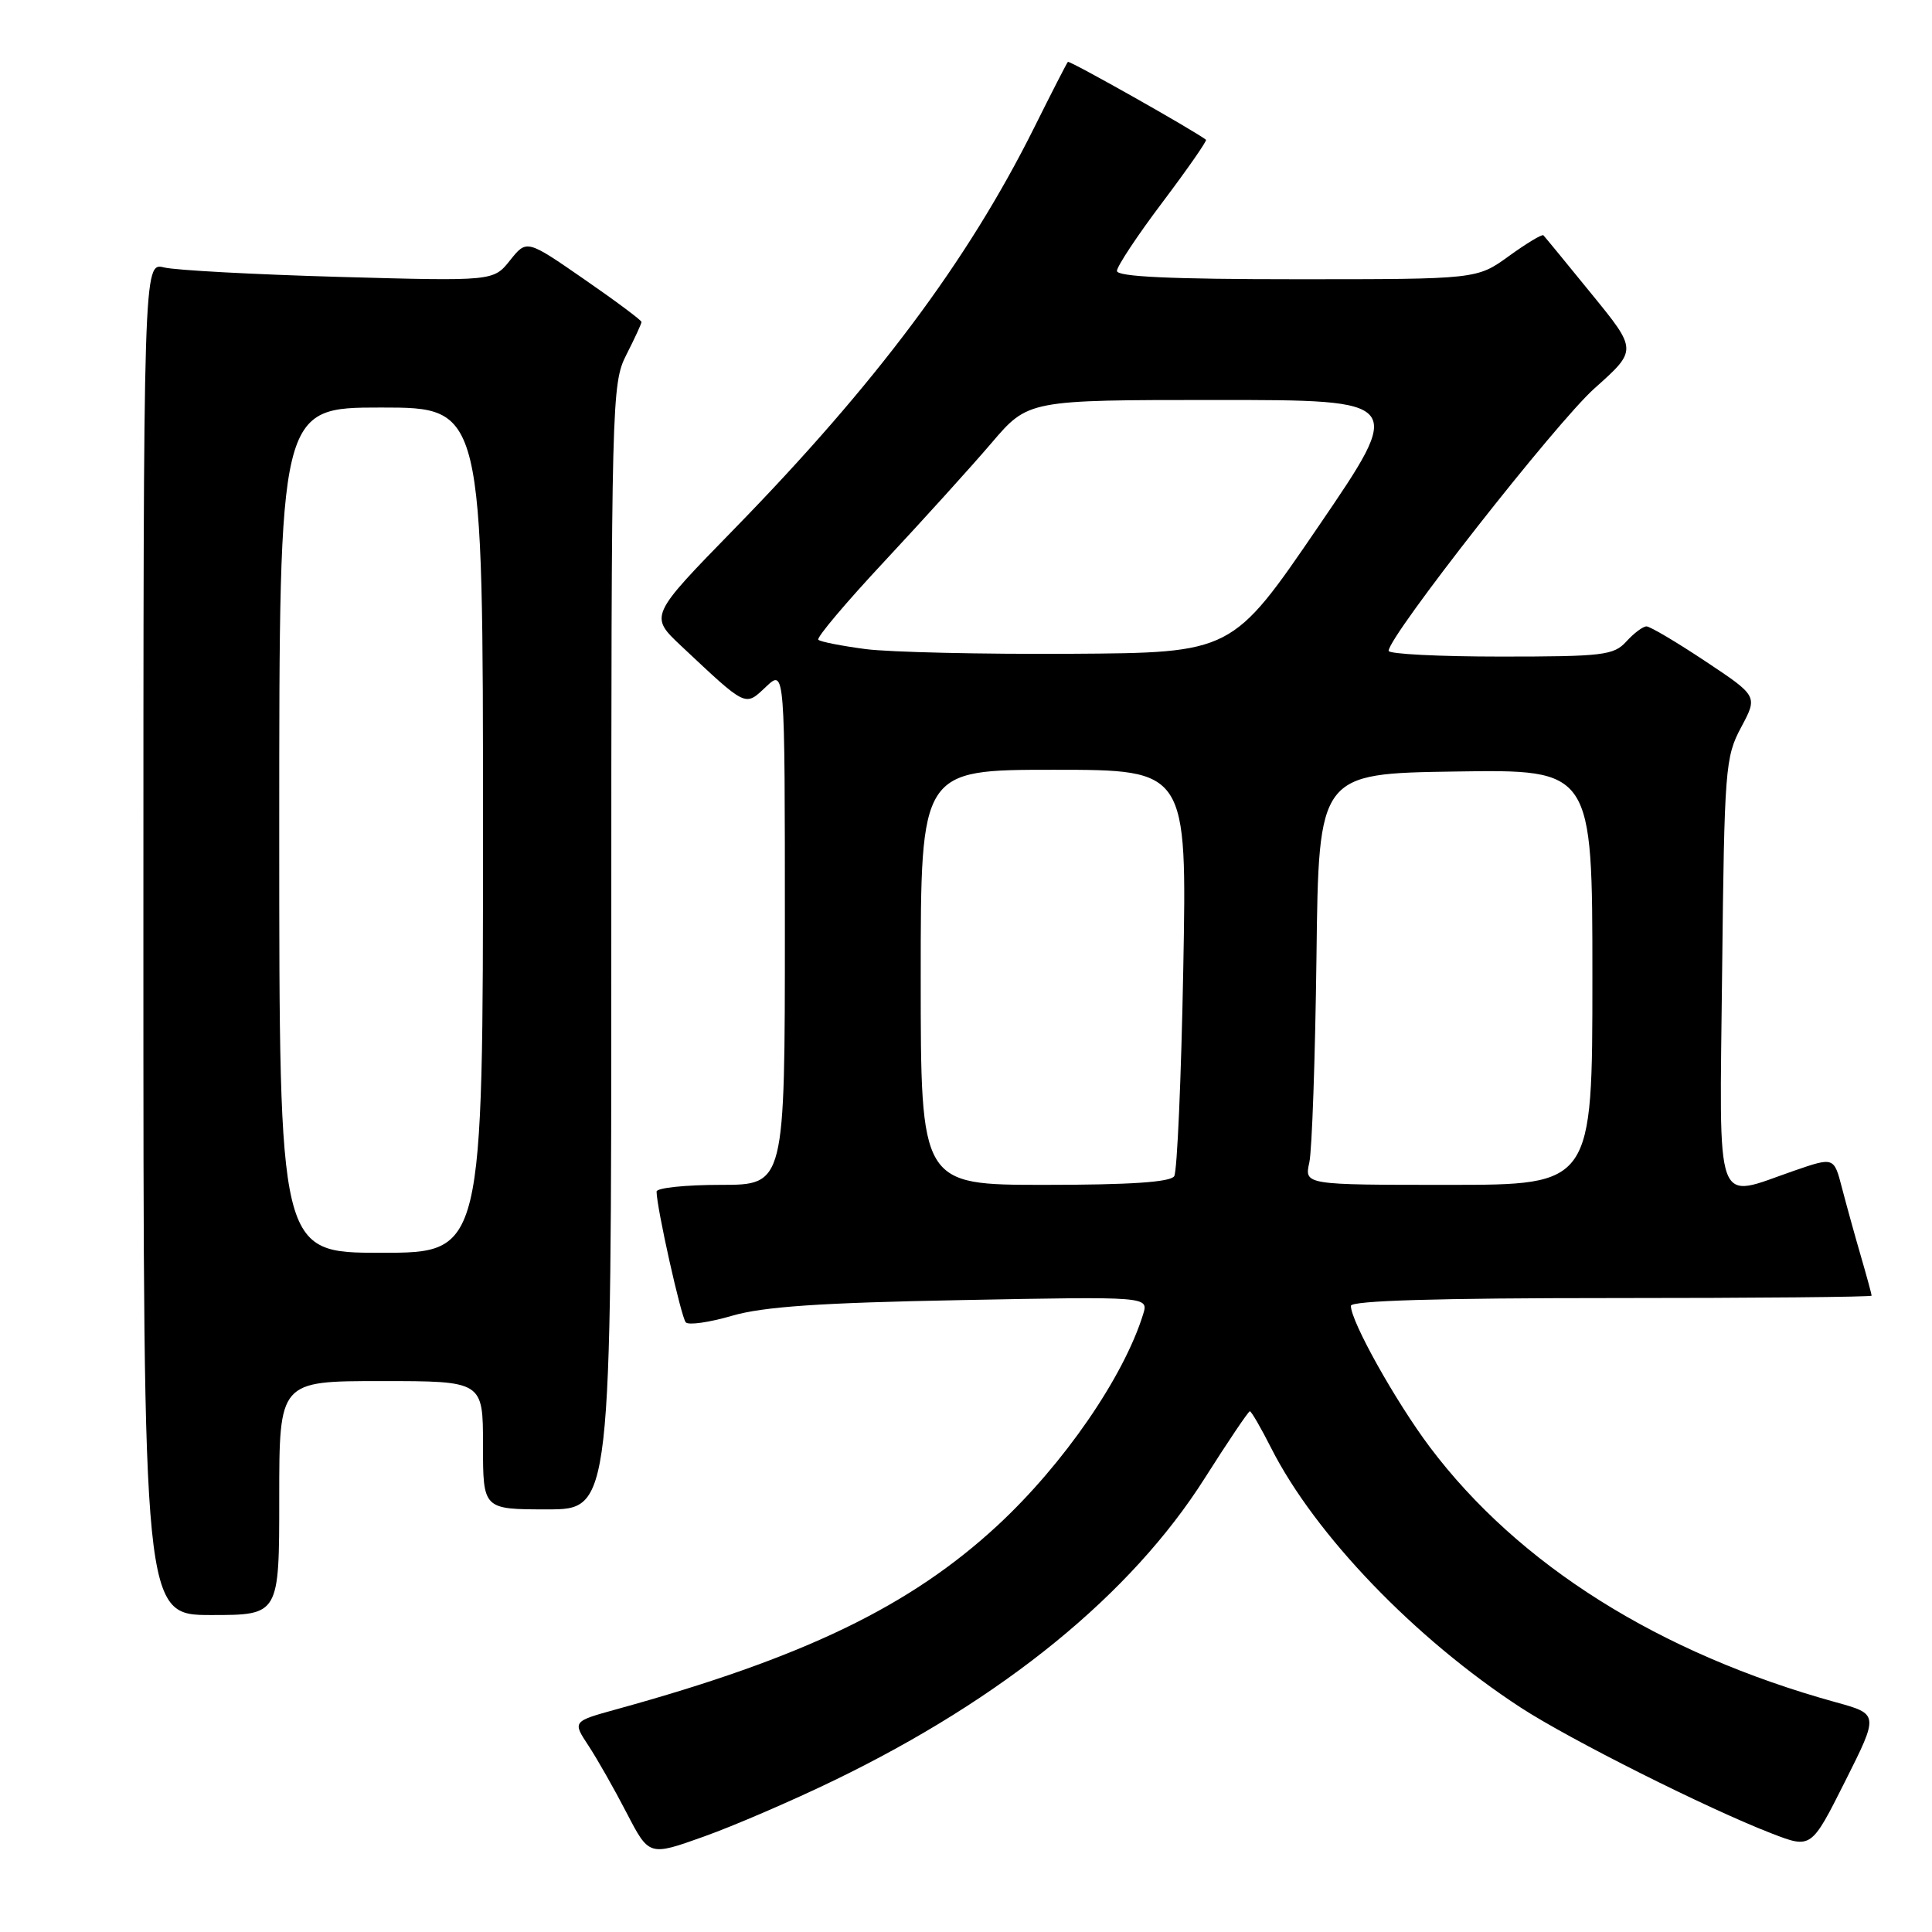 <?xml version="1.0" encoding="UTF-8" standalone="no"?>
<!DOCTYPE svg PUBLIC "-//W3C//DTD SVG 1.1//EN" "http://www.w3.org/Graphics/SVG/1.1/DTD/svg11.dtd" >
<svg xmlns="http://www.w3.org/2000/svg" xmlns:xlink="http://www.w3.org/1999/xlink" version="1.1" viewBox="0 0 256 256">
 <g >
 <path fill="currentColor"
d=" M 110.55 235.90 C 132.99 225.03 149.89 211.25 159.64 195.86 C 162.73 190.99 165.42 187.00 165.61 187.00 C 165.81 187.00 167.08 189.19 168.44 191.88 C 174.26 203.37 187.49 217.13 201.50 226.26 C 207.99 230.49 226.28 239.67 234.75 242.94 C 240.00 244.97 240.00 244.97 244.48 236.05 C 248.96 227.13 248.96 227.13 243.23 225.55 C 219.86 219.09 201.20 207.35 189.45 191.73 C 184.92 185.69 179.00 175.11 179.00 173.03 C 179.00 172.34 190.53 172.00 213.50 172.00 C 232.47 172.00 248.00 171.86 248.00 171.68 C 248.00 171.51 247.36 169.14 246.57 166.43 C 245.78 163.72 244.66 159.66 244.07 157.40 C 243.01 153.31 243.01 153.31 237.75 155.12 C 227.05 158.82 227.84 161.01 228.19 128.75 C 228.49 101.83 228.60 100.31 230.71 96.37 C 232.92 92.24 232.92 92.24 225.97 87.62 C 222.15 85.08 218.64 83.00 218.17 83.00 C 217.70 83.00 216.50 83.90 215.50 85.00 C 213.84 86.83 212.42 87.00 198.85 87.00 C 190.68 87.00 184.00 86.66 184.00 86.24 C 184.00 84.30 206.24 55.94 211.29 51.45 C 216.96 46.39 216.96 46.39 210.89 38.95 C 207.56 34.85 204.68 31.35 204.51 31.18 C 204.33 31.00 202.28 32.24 199.94 33.93 C 195.70 37.00 195.70 37.00 171.85 37.00 C 155.19 37.00 148.00 36.67 148.00 35.90 C 148.00 35.30 150.72 31.19 154.05 26.78 C 157.37 22.37 159.96 18.65 159.80 18.52 C 158.29 17.33 141.70 7.97 141.50 8.20 C 141.35 8.36 139.32 12.32 136.99 17.00 C 128.21 34.59 116.03 50.88 97.32 70.06 C 86.04 81.62 86.04 81.62 90.27 85.60 C 99.02 93.81 98.68 93.65 101.51 90.99 C 104.00 88.65 104.00 88.65 104.00 122.83 C 104.00 157.00 104.00 157.00 95.50 157.00 C 90.83 157.00 87.00 157.40 87.00 157.89 C 87.00 159.98 90.26 174.56 90.87 175.22 C 91.24 175.62 94.01 175.22 97.02 174.34 C 101.14 173.14 108.67 172.62 127.35 172.27 C 152.20 171.79 152.20 171.79 151.47 174.15 C 148.89 182.47 140.93 194.02 132.19 202.12 C 120.60 212.85 106.51 219.65 81.68 226.49 C 75.86 228.10 75.86 228.10 77.97 231.30 C 79.13 233.06 81.41 237.08 83.04 240.23 C 86.01 245.95 86.01 245.95 93.25 243.36 C 97.24 241.94 105.02 238.58 110.55 235.90 Z  M 37.00 198.50 C 37.00 183.00 37.00 183.00 50.50 183.00 C 64.00 183.00 64.00 183.00 64.00 191.50 C 64.00 200.00 64.00 200.00 72.50 200.00 C 81.00 200.00 81.00 200.00 81.00 125.46 C 81.00 52.89 81.05 50.82 83.00 47.00 C 84.10 44.84 85.00 42.89 85.00 42.66 C 85.00 42.44 81.58 39.88 77.39 36.99 C 69.79 31.73 69.79 31.73 67.58 34.50 C 65.38 37.26 65.38 37.26 44.94 36.69 C 33.70 36.37 23.26 35.81 21.75 35.44 C 19.00 34.77 19.00 34.77 19.00 124.38 C 19.00 214.00 19.00 214.00 28.00 214.00 C 37.00 214.00 37.00 214.00 37.00 198.50 Z  M 122.00 129.50 C 122.00 102.00 122.00 102.00 139.64 102.00 C 157.28 102.00 157.28 102.00 156.79 128.35 C 156.52 142.85 155.98 155.22 155.59 155.85 C 155.10 156.64 149.72 157.00 138.44 157.00 C 122.00 157.00 122.00 157.00 122.00 129.50 Z  M 173.49 154.04 C 173.85 152.42 174.27 140.15 174.44 126.79 C 174.73 102.50 174.73 102.50 192.87 102.23 C 211.00 101.95 211.00 101.95 211.00 129.48 C 211.00 157.00 211.00 157.00 191.92 157.00 C 172.84 157.00 172.84 157.00 173.49 154.04 Z  M 114.71 86.01 C 111.53 85.59 108.70 85.04 108.43 84.77 C 108.16 84.50 112.12 79.81 117.22 74.35 C 122.32 68.88 128.69 61.85 131.37 58.71 C 136.24 53.00 136.24 53.00 161.19 53.00 C 186.13 53.00 186.13 53.00 174.70 69.75 C 163.27 86.50 163.27 86.50 141.88 86.63 C 130.12 86.70 117.90 86.42 114.71 86.01 Z  M 37.00 110.00 C 37.00 54.00 37.00 54.00 50.50 54.00 C 64.00 54.00 64.00 54.00 64.00 110.00 C 64.00 166.00 64.00 166.00 50.50 166.00 C 37.00 166.00 37.00 166.00 37.00 110.00 Z "/>
</g>
</svg>